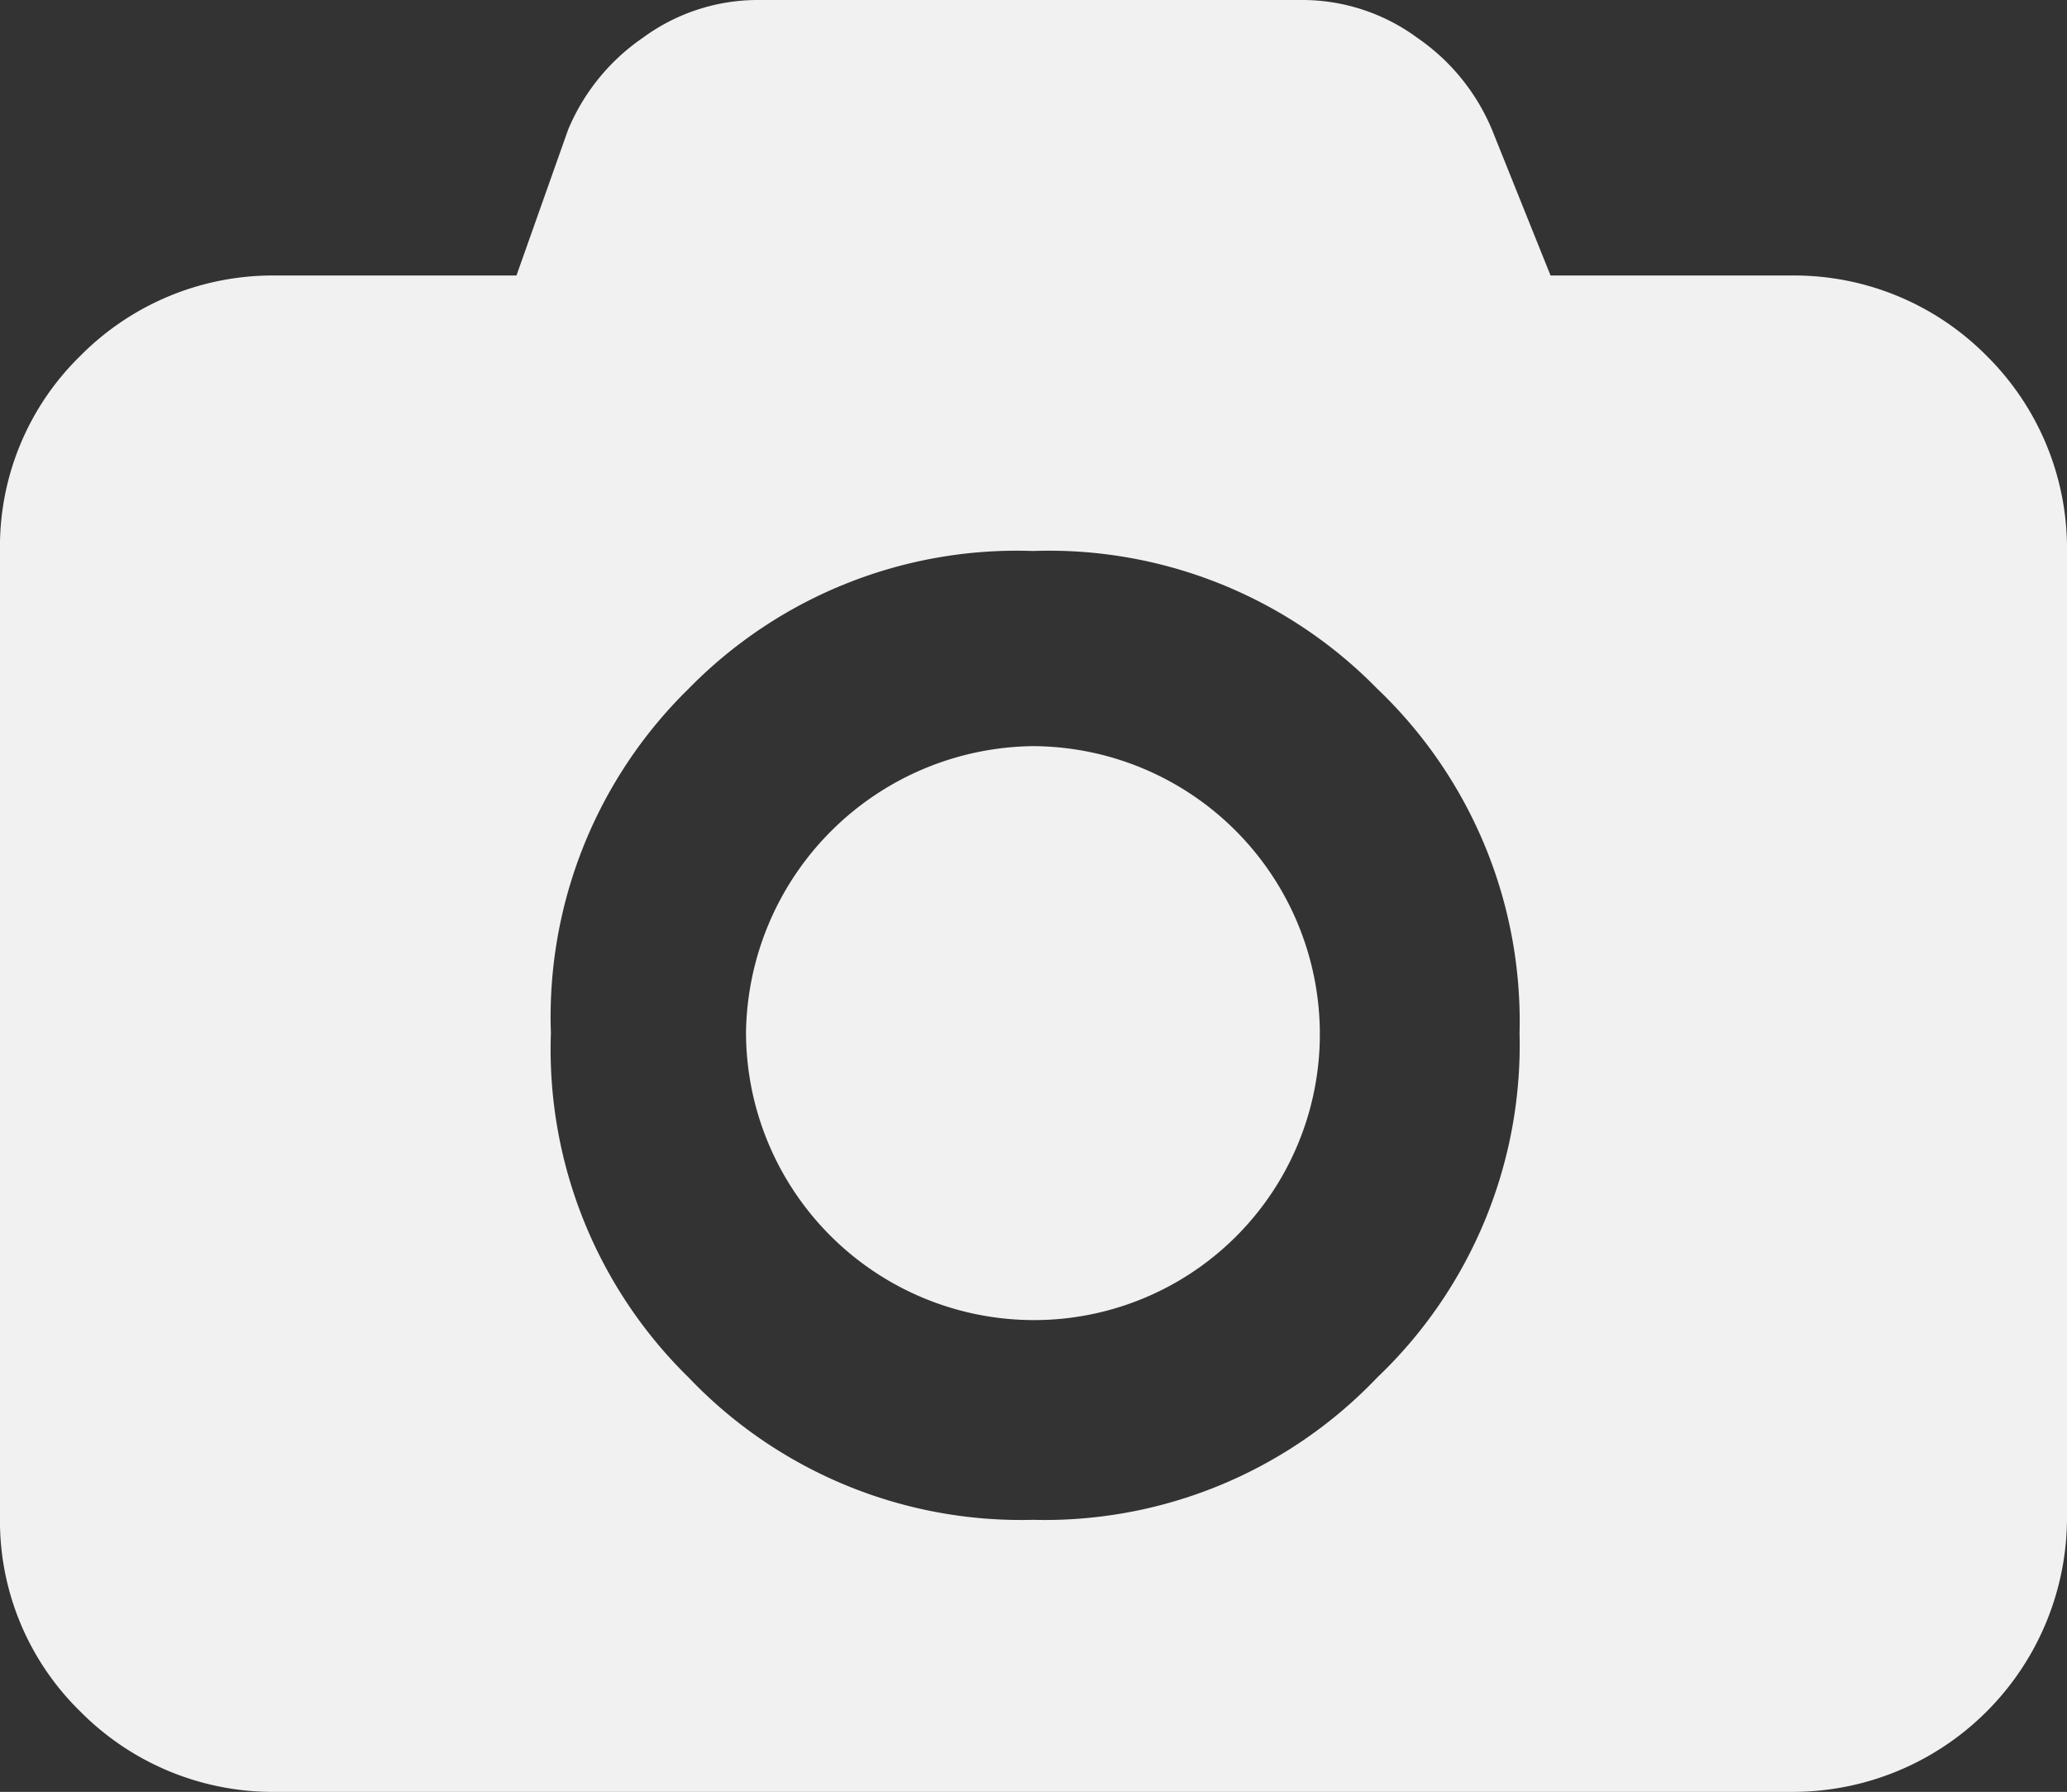 <svg xmlns="http://www.w3.org/2000/svg" viewBox="0 0 18.01 15.61"><rect x="0" y="0" width="18.01" height="15.61" fill="#333333" stroke="none"/><title>Asset 3</title><g id="Layer_2" data-name="Layer 2"><g id="Layer_1-2" data-name="Layer 1"><path d="M17.31,3.1a2.36,2.36,0,0,0-1.7-.7h-2.1L13,1.13a1.82,1.82,0,0,0-.65-.8,1.69,1.69,0,0,0-1-.33H6.6a1.69,1.69,0,0,0-1,.33,1.82,1.82,0,0,0-.65.8L4.5,2.4H2.4a2.36,2.36,0,0,0-1.7.7A2.32,2.32,0,0,0,0,4.8v8.41a2.32,2.32,0,0,0,.7,1.7,2.36,2.36,0,0,0,1.7.7H15.61a2.39,2.39,0,0,0,2.4-2.4V4.8a2.36,2.36,0,0,0-.7-1.7ZM12,12a4,4,0,0,1-3,1.24A4,4,0,0,1,6,12,4,4,0,0,1,4.8,9,4,4,0,0,1,6,6,4,4,0,0,1,9,4.8,4,4,0,0,1,12,6a4,4,0,0,1,1.24,3A4,4,0,0,1,12,12Z" style="fill:#f1f1f1"/><path d="M9,6.5A2.53,2.53,0,0,0,6.5,9,2.51,2.51,0,0,0,9,11.5,2.49,2.49,0,0,0,11.5,9,2.51,2.51,0,0,0,9,6.5Z" style="fill:#f1f1f1"/></g></g></svg>